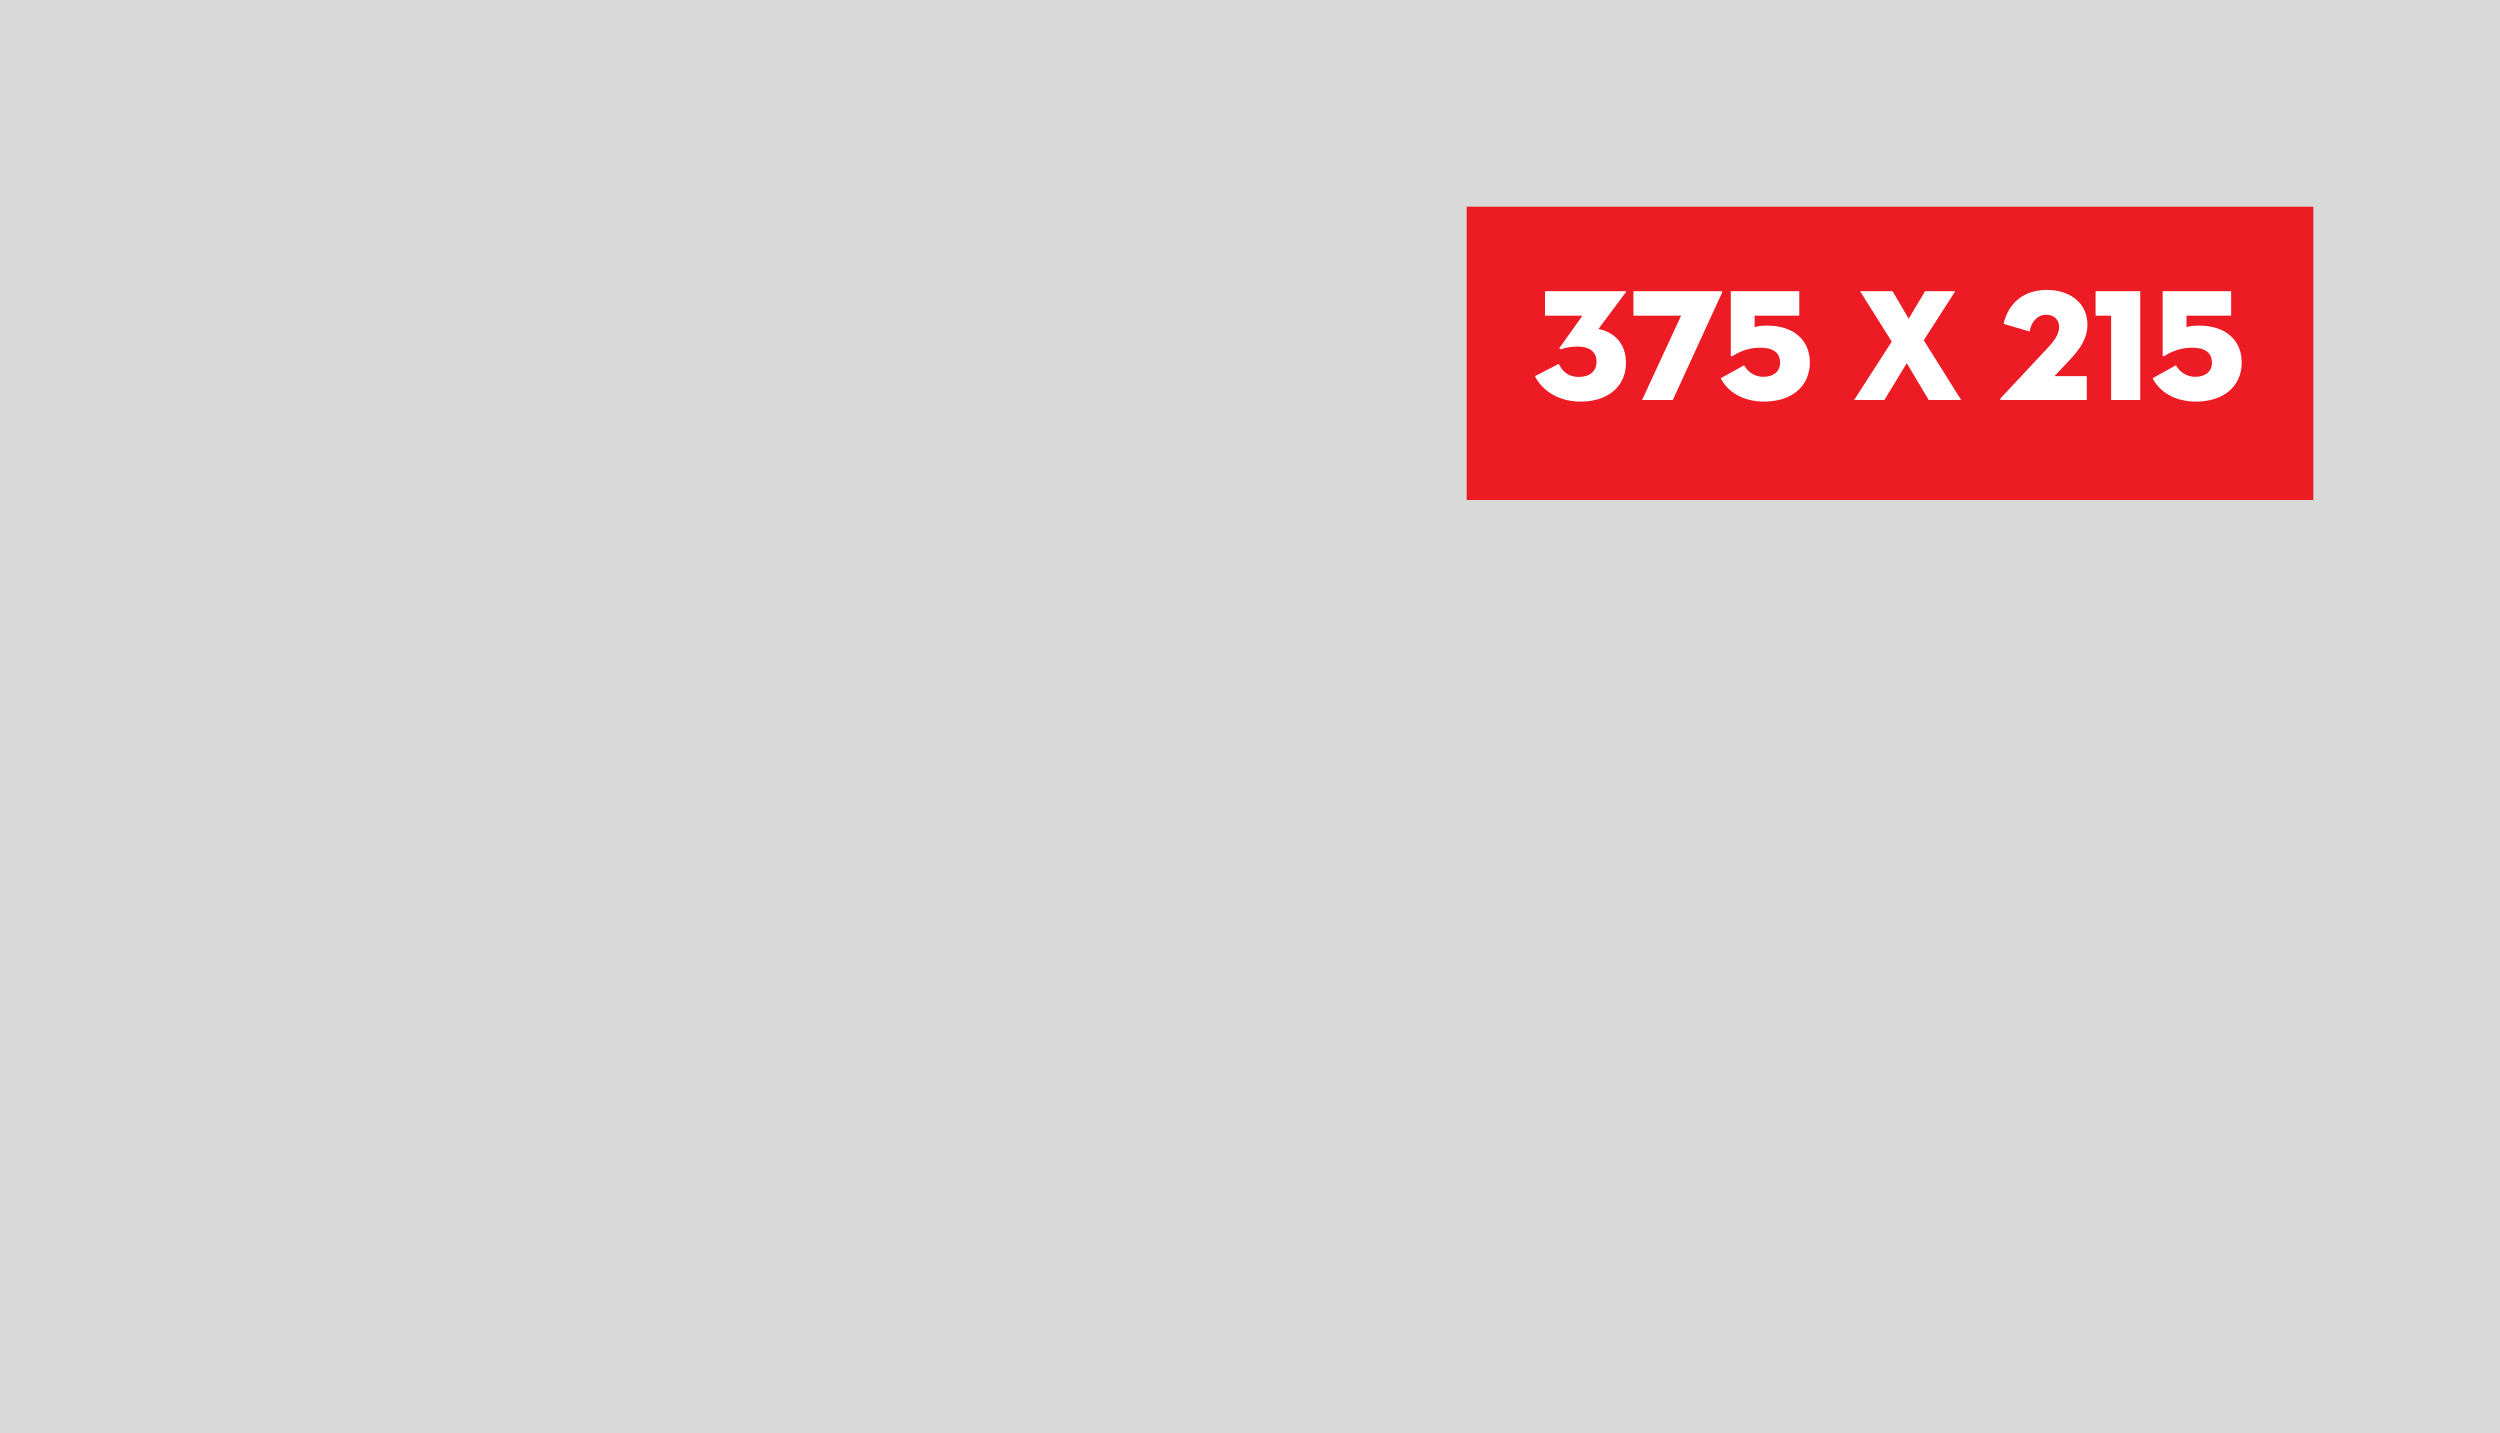 <svg width="375" height="215" viewBox="0 0 375 215" fill="none" xmlns="http://www.w3.org/2000/svg">
<rect width="375" height="215" fill="#D9D9D9"/>
<rect width="127" height="44" transform="translate(220 31)" fill="#ED1B24"/>
<path d="M237.104 60.24C233.696 60.24 231.296 58.536 230.24 56.424L233.816 54.576C234.32 55.656 235.208 56.544 236.816 56.544C238.472 56.544 239.48 55.68 239.48 54.264C239.48 52.8 238.472 51.984 236.624 51.984C235.592 51.984 234.824 52.152 234.224 52.368C234.008 52.44 233.816 52.344 233.96 52.128L237.368 47.352H231.752V43.68H243.776C243.896 43.68 243.944 43.752 243.848 43.872L239.768 49.344C241.904 49.752 243.896 51.312 243.896 54.456C243.896 57.888 241.256 60.24 237.104 60.24ZM246.31 60L252.166 47.352H245.014V43.68H258.214C258.334 43.68 258.382 43.728 258.286 43.944L250.918 60H246.31ZM264.635 60.24C261.395 60.24 259.139 58.752 258.107 56.736L261.611 54.792C262.019 55.536 262.979 56.52 264.491 56.52C265.955 56.52 267.011 55.8 267.011 54.408C267.011 52.8 265.835 52.152 263.987 52.152C262.235 52.152 260.795 52.824 259.979 53.352C259.715 53.52 259.619 53.448 259.619 53.232V43.68H269.891V47.352H263.195V49.08C263.507 48.96 264.083 48.84 265.043 48.84C269.243 48.84 271.475 51.168 271.475 54.384C271.475 57.936 268.763 60.24 264.635 60.24ZM283.762 51.24L279.01 43.68H283.882L286.306 47.808L288.754 43.68H293.29L288.562 51.048L294.178 60H289.306L286.018 54.48L282.658 60H278.122L283.762 51.24ZM300.226 60C300.01 60 299.962 59.856 300.154 59.664L307.21 52.128C308.098 51.144 308.866 50.208 308.866 49.032C308.866 47.976 308.122 47.208 306.922 47.208C305.698 47.208 304.69 48.168 304.45 49.728L300.538 48.576C301.282 45.36 303.634 43.488 307.042 43.488C310.522 43.488 313.114 45.48 313.114 48.672C313.114 50.736 312.034 52.32 310.45 54L308.17 56.424H313.018V60H300.226ZM316.668 60V47.352H314.34V43.68H321.036V60H316.668ZM329.416 60.24C326.176 60.24 323.92 58.752 322.888 56.736L326.392 54.792C326.8 55.536 327.76 56.52 329.272 56.52C330.736 56.52 331.792 55.8 331.792 54.408C331.792 52.8 330.616 52.152 328.768 52.152C327.016 52.152 325.576 52.824 324.76 53.352C324.496 53.52 324.4 53.448 324.4 53.232V43.68H334.672V47.352H327.976V49.08C328.288 48.96 328.864 48.84 329.824 48.84C334.024 48.84 336.256 51.168 336.256 54.384C336.256 57.936 333.544 60.24 329.416 60.24Z" fill="white"/>
</svg>
